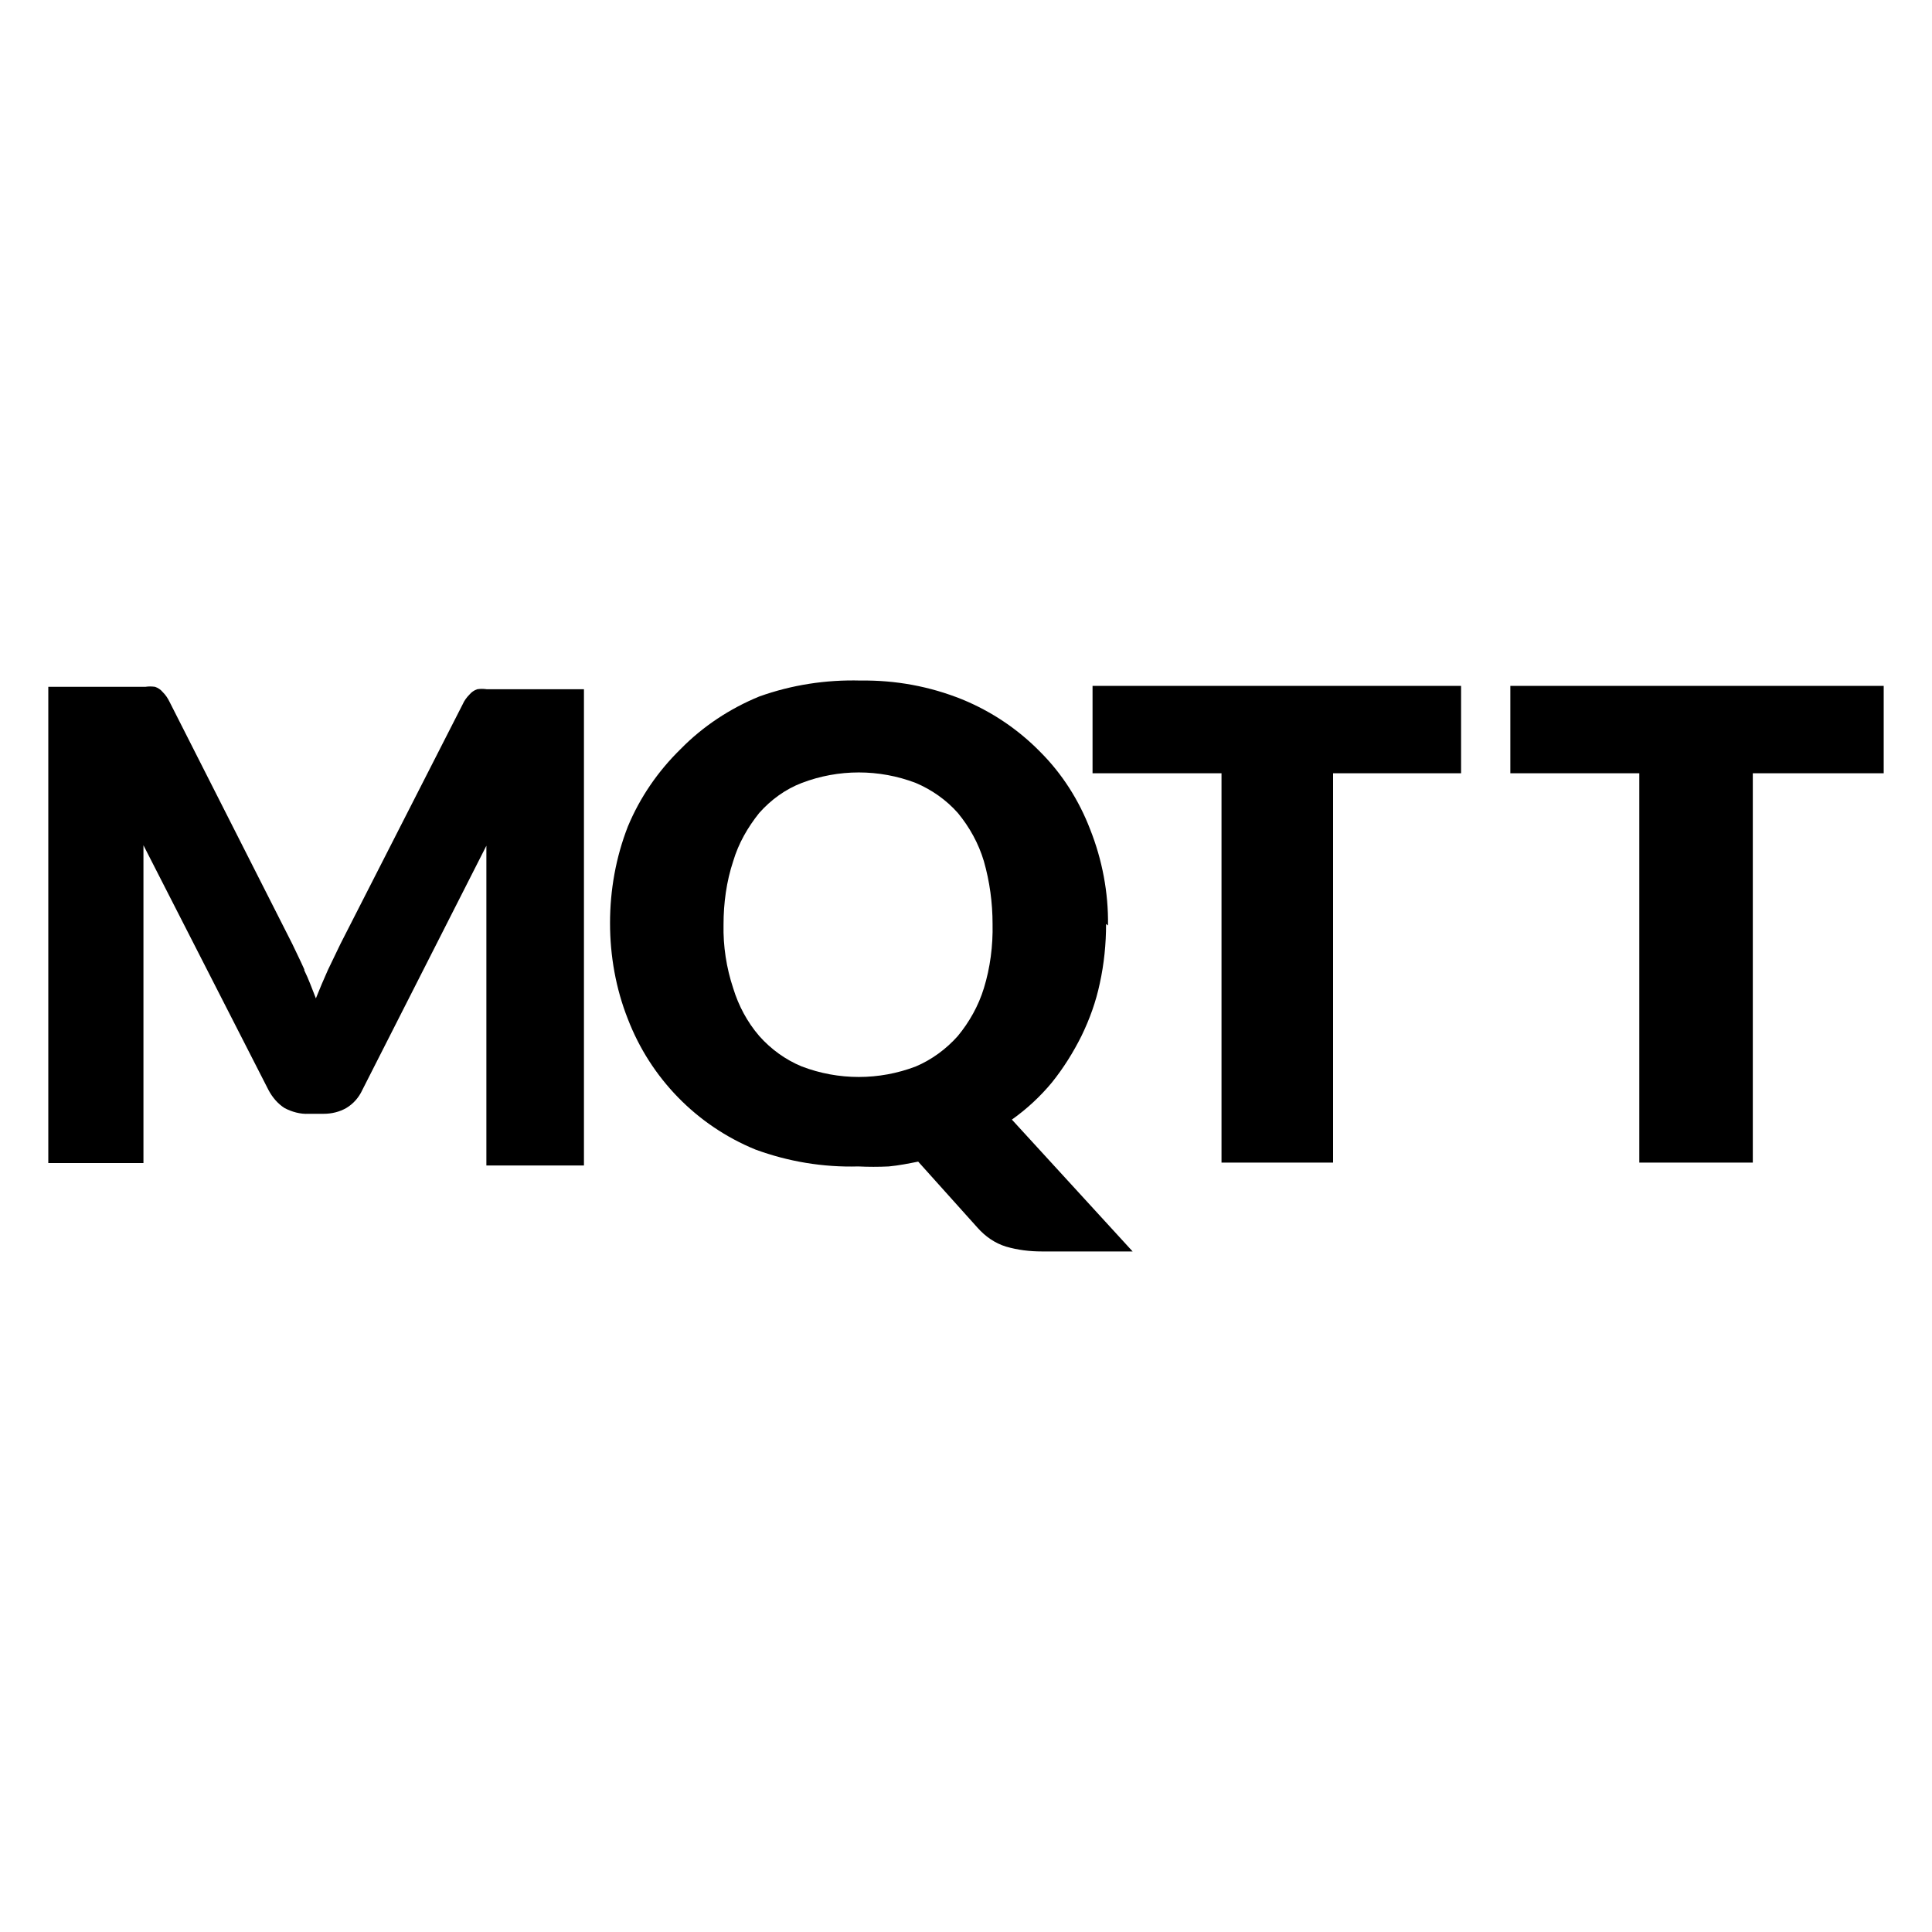 <?xml version="1.0" encoding="utf-8"?>
<!-- Generator: Adobe Illustrator 24.0.0, SVG Export Plug-In . SVG Version: 6.00 Build 0)  -->
<svg version="1.1" id="图层_1" xmlns="http://www.w3.org/2000/svg" xmlns:xlink="http://www.w3.org/1999/xlink" x="0px" y="0px"
	 viewBox="0 0 40 40" style="enable-background:new 0 0 40 40;" xml:space="preserve">
<title>17. MQTT 协议-2</title>
<g id="_17._MQTT_协议">
	<path d="M6.3,20.09c0.09,0.18,0.16,0.38,0.24,0.58c0.08-0.2,0.16-0.39,0.25-0.59l0.26-0.54l2.53-4.96c0.03-0.07,0.08-0.14,0.14-0.2
		c0.04-0.05,0.1-0.09,0.16-0.11c0.06-0.01,0.13-0.01,0.2,0h2.01v9.86h-2.02v-5.73c0-0.28,0-0.58,0-0.89l-2.57,5.06
		c-0.07,0.15-0.18,0.28-0.33,0.37c-0.14,0.08-0.3,0.12-0.47,0.12H6.39c-0.17,0.01-0.35-0.04-0.5-0.12
		c-0.14-0.09-0.25-0.22-0.33-0.37l-2.59-5.07v0.48c0,0.15,0,0.29,0,0.42v5.68H1v-9.86h2.01c0.06-0.01,0.13-0.01,0.2,0
		c0.06,0.02,0.12,0.06,0.16,0.11c0.06,0.06,0.1,0.12,0.14,0.2l2.54,5.01c0.08,0.17,0.17,0.35,0.25,0.53L6.3,20.09z M22.9,19.13
		c0,0.41-0.04,0.82-0.13,1.23c-0.08,0.38-0.21,0.74-0.38,1.09c-0.17,0.34-0.37,0.66-0.61,0.96c-0.24,0.29-0.52,0.55-0.83,0.77
		l2.5,2.73h-1.88c-0.25,0-0.5-0.03-0.74-0.1c-0.23-0.07-0.43-0.21-0.59-0.39l-1.23-1.37c-0.2,0.04-0.4,0.08-0.61,0.1
		c-0.21,0.01-0.42,0.01-0.63,0c-0.73,0.02-1.45-0.1-2.13-0.35c-1.22-0.5-2.17-1.48-2.64-2.7c-0.25-0.63-0.37-1.31-0.37-1.99
		c0-0.68,0.12-1.36,0.37-2c0.25-0.6,0.62-1.14,1.09-1.6c0.46-0.47,1.02-0.84,1.63-1.09c0.67-0.24,1.38-0.35,2.1-0.33
		c0.72-0.01,1.43,0.12,2.1,0.39c0.61,0.25,1.16,0.62,1.62,1.09c0.45,0.45,0.8,1,1.03,1.6c0.25,0.63,0.38,1.31,0.37,1.99L22.9,19.13z
		 M20.55,19.13c0-0.44-0.06-0.88-0.18-1.3c-0.11-0.37-0.3-0.71-0.54-1c-0.24-0.27-0.54-0.48-0.87-0.62c-0.76-0.29-1.6-0.29-2.36,0
		c-0.34,0.13-0.64,0.35-0.88,0.62c-0.24,0.3-0.43,0.63-0.54,1c-0.14,0.42-0.2,0.87-0.2,1.31c-0.01,0.45,0.06,0.9,0.2,1.32
		c0.11,0.36,0.29,0.7,0.54,0.99c0.24,0.27,0.54,0.49,0.88,0.63c0.76,0.29,1.6,0.29,2.36,0c0.33-0.14,0.63-0.36,0.87-0.63
		c0.24-0.29,0.43-0.63,0.54-0.99C20.5,20.04,20.56,19.58,20.55,19.13z M30.25,14.2v1.81H27.6v8.06h-2.31v-8.06h-2.67V14.2
		L30.25,14.2z M39,14.2v1.81h-2.71v8.06h-2.35v-8.06h-2.67V14.2L39,14.2z"/>
</g>
</svg>
